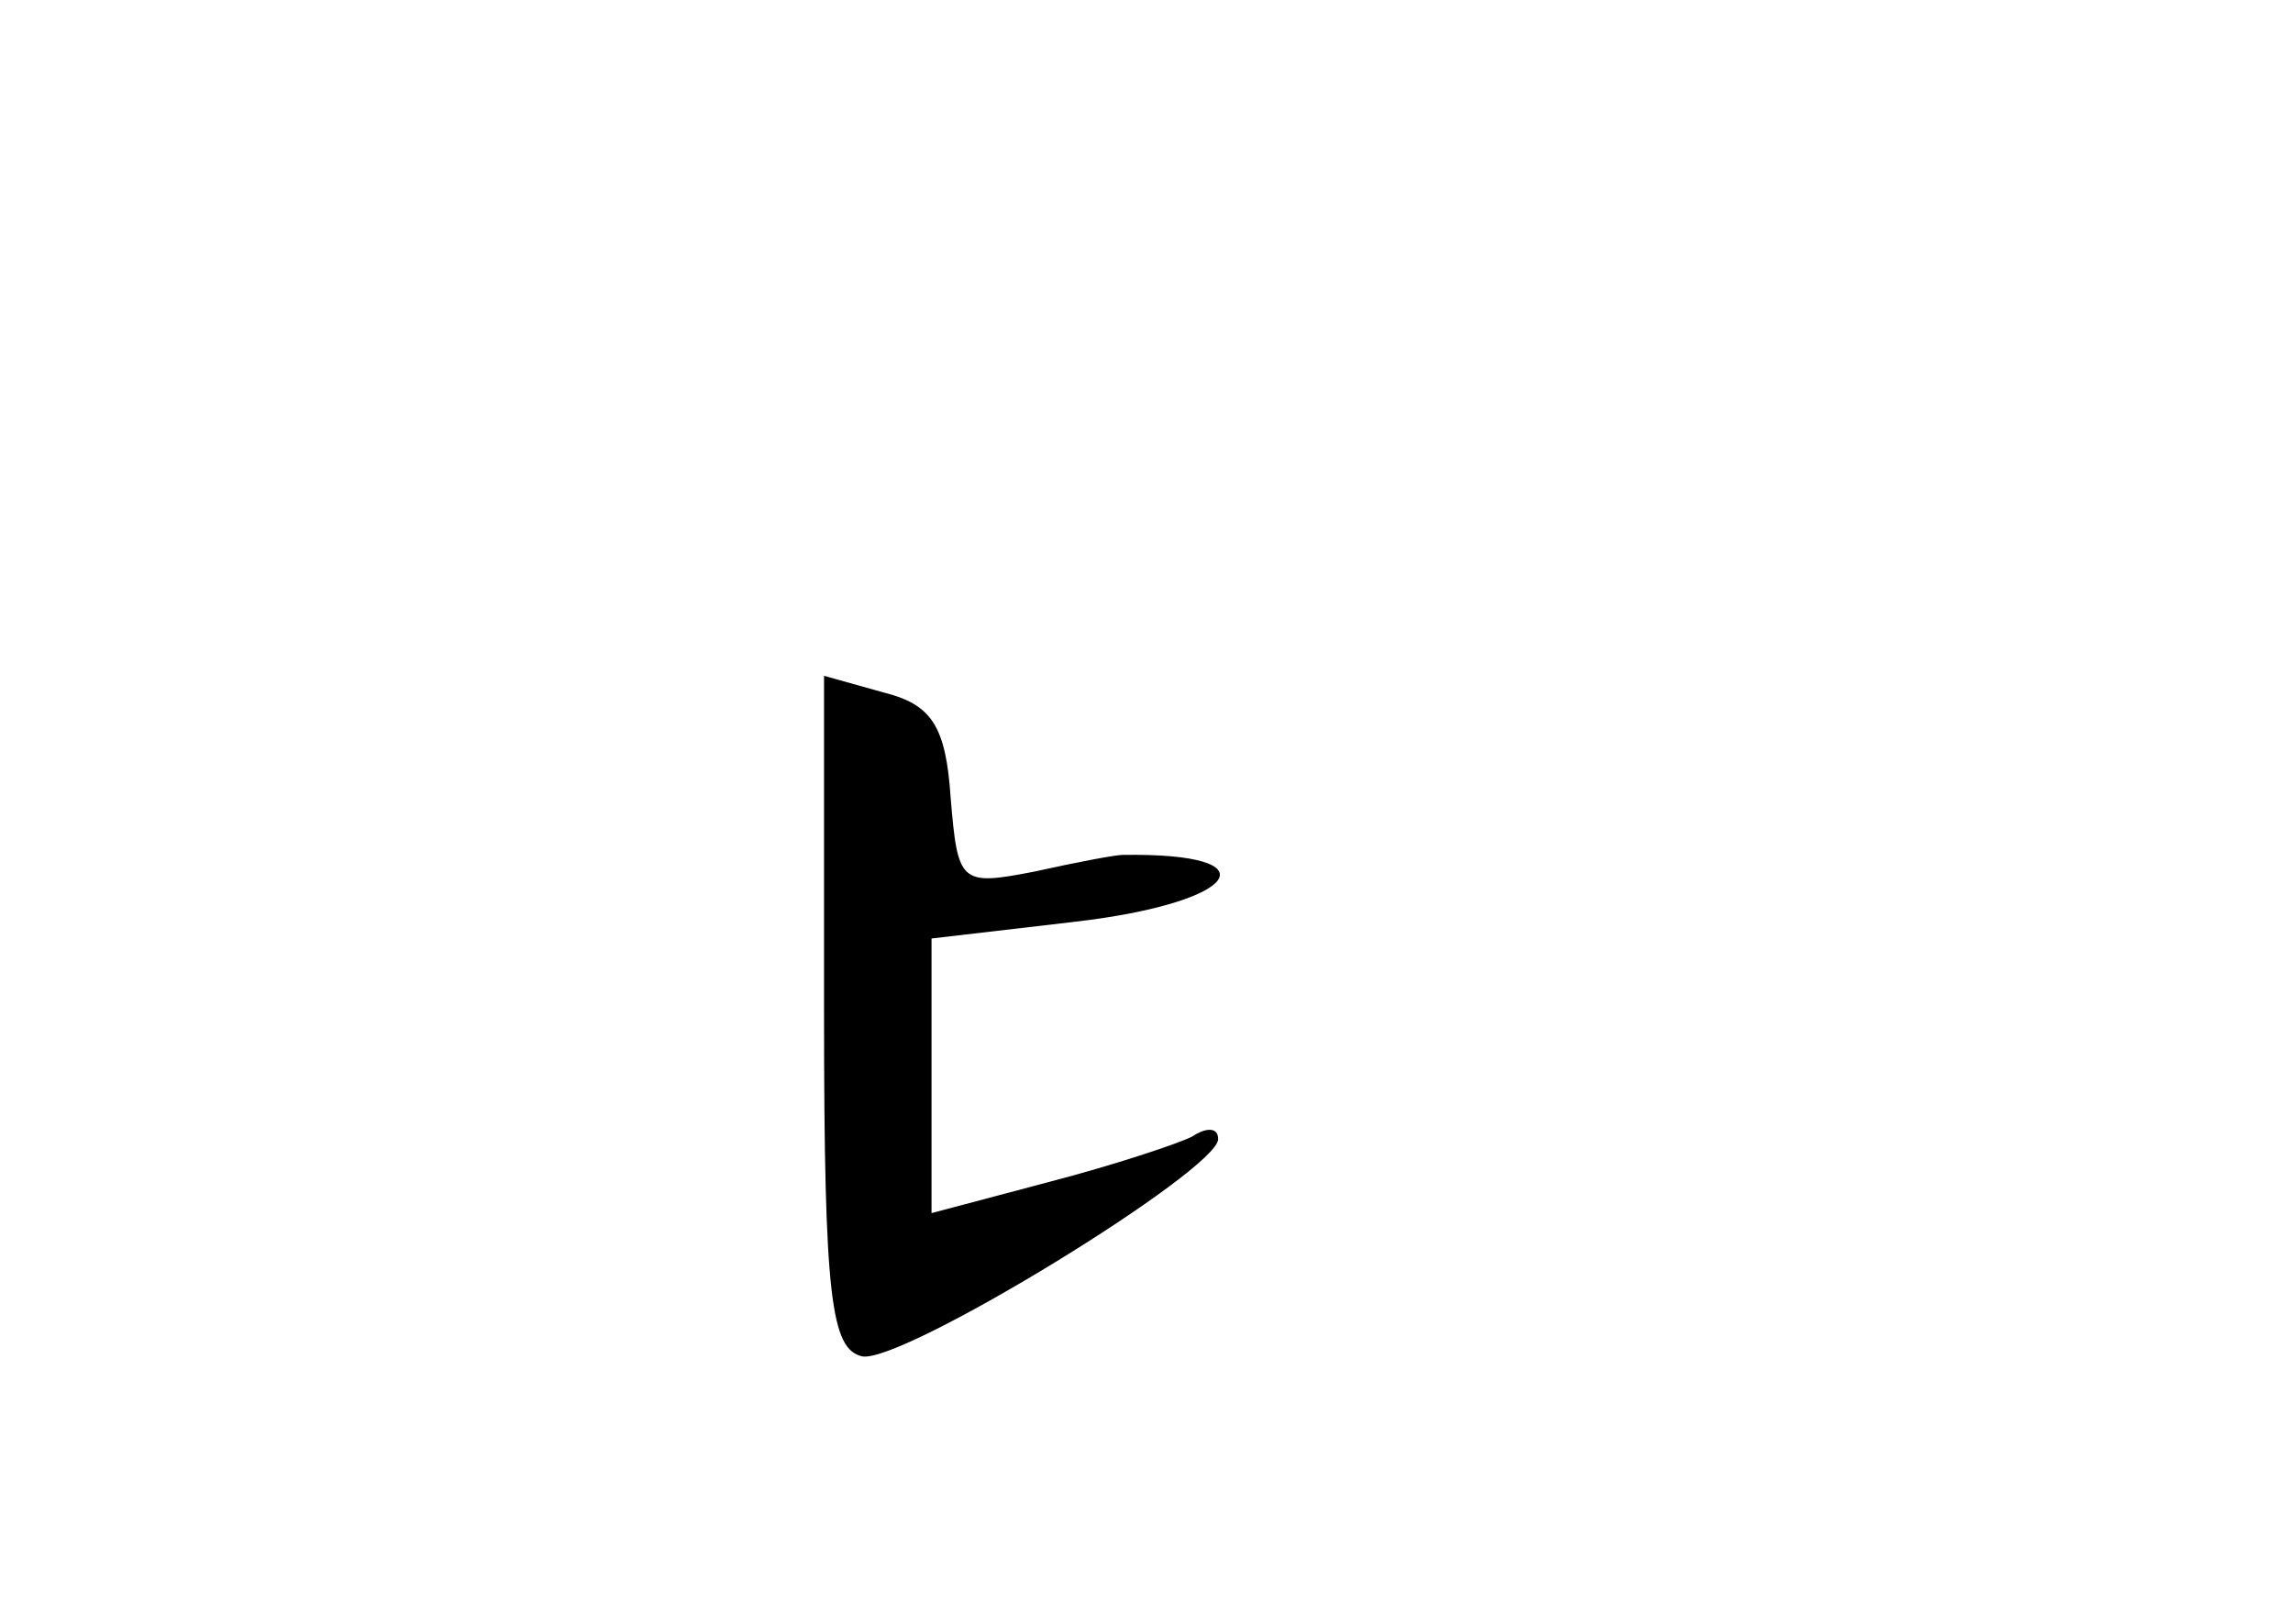 <?xml version="1.0" standalone="no"?>
<!DOCTYPE svg PUBLIC "-//W3C//DTD SVG 20010904//EN"
 "http://www.w3.org/TR/2001/REC-SVG-20010904/DTD/svg10.dtd">
<svg version="1.0" xmlns="http://www.w3.org/2000/svg"
 width="96pt" height="68pt" viewBox="0 0 96 68"
 preserveAspectRatio="xMidYMid meet">
<g transform="translate(0,68) scale(0.1,-0.1)"
fill="#000000" stroke="none">
<path d="M345 256 c0 -120 3 -141 16 -144 17 -3 149 78 149 91 0 5 -5 5 -11 1
-6 -3 -33 -12 -60 -19 l-49 -13 0 58 0 57 60 7 c69 8 84 29 20 28 -3 0 -19 -3
-37 -7 -31 -6 -32 -5 -35 31 -2 30 -8 39 -28 44 l-25 7 0 -141z"/>
</g>
</svg>
